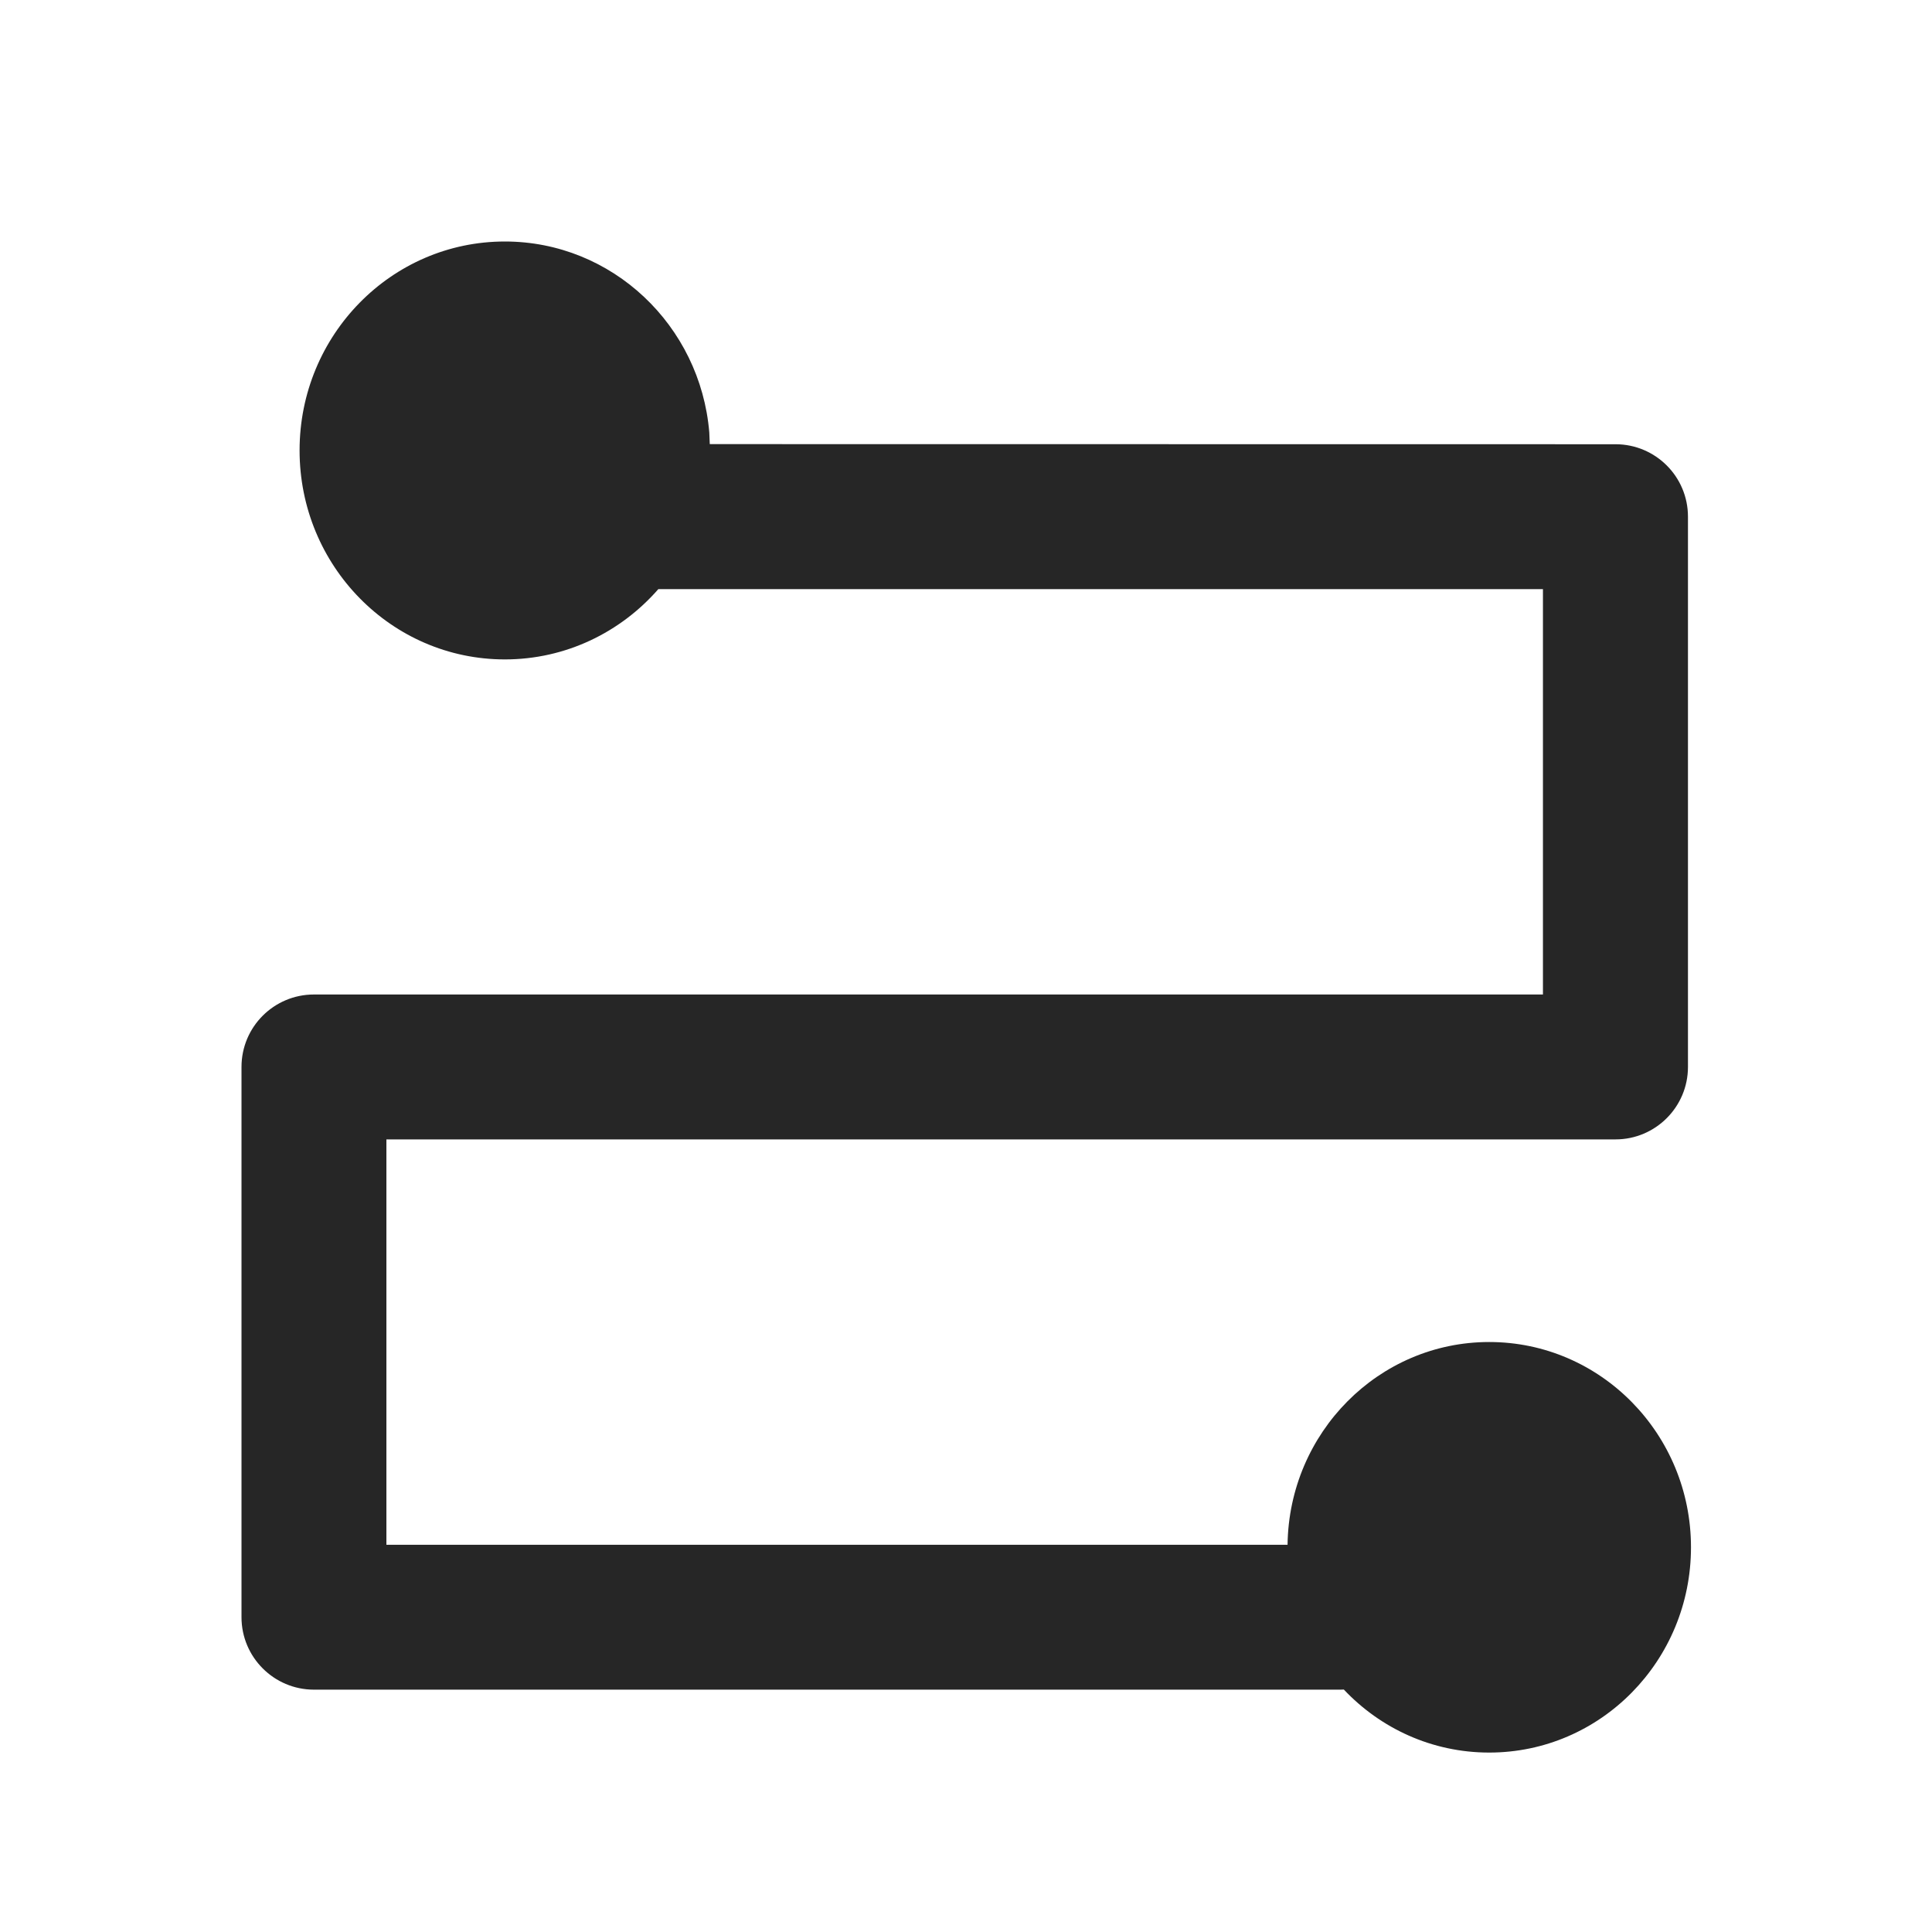 <?xml version="1.0" encoding="UTF-8"?>
<svg width="16px" height="16px" viewBox="0 0 16 16" version="1.1" xmlns="http://www.w3.org/2000/svg" xmlns:xlink="http://www.w3.org/1999/xlink">
    <title>pipeline-third-menu</title>
    <g id="pipeline-third-menu" stroke="none" stroke-width="1" fill="none" fill-rule="evenodd">
        <rect id="矩形" fill="#000000" opacity="0" x="0" y="0" width="16" height="16"></rect>
        <g id="形状结合-2" transform="translate(2, 2)" fill="#262626">
            <path d="M1.2,7.436 L1.2,10.793 L8.663,10.793 C8.675,9.864 9.418,9.114 10.333,9.114 C11.256,9.114 12.004,9.876 12.004,10.814 C12.004,11.753 11.256,12.514 10.333,12.514 C9.86,12.514 9.433,12.314 9.129,11.992 L9.101,11.993 L0.6,11.993 C0.269,11.993 0,11.724 0,11.393 L0,6.836 C0,6.504 0.269,6.236 0.6,6.236 L10.778,6.236 L10.778,2.879 L3.452,2.879 C3.14,3.236 2.686,3.461 2.181,3.461 C1.242,3.461 0.481,2.686 0.481,1.73 C0.481,0.775 1.242,0 2.181,0 C3.07,0 3.8,0.695 3.874,1.581 L3.878,1.678 L11.379,1.679 C11.71,1.679 11.979,1.947 11.979,2.279 L11.979,6.836 C11.979,7.167 11.71,7.436 11.379,7.436 L1.2,7.436 Z" id="形状结合"></path>
        </g>
    </g>
</svg>